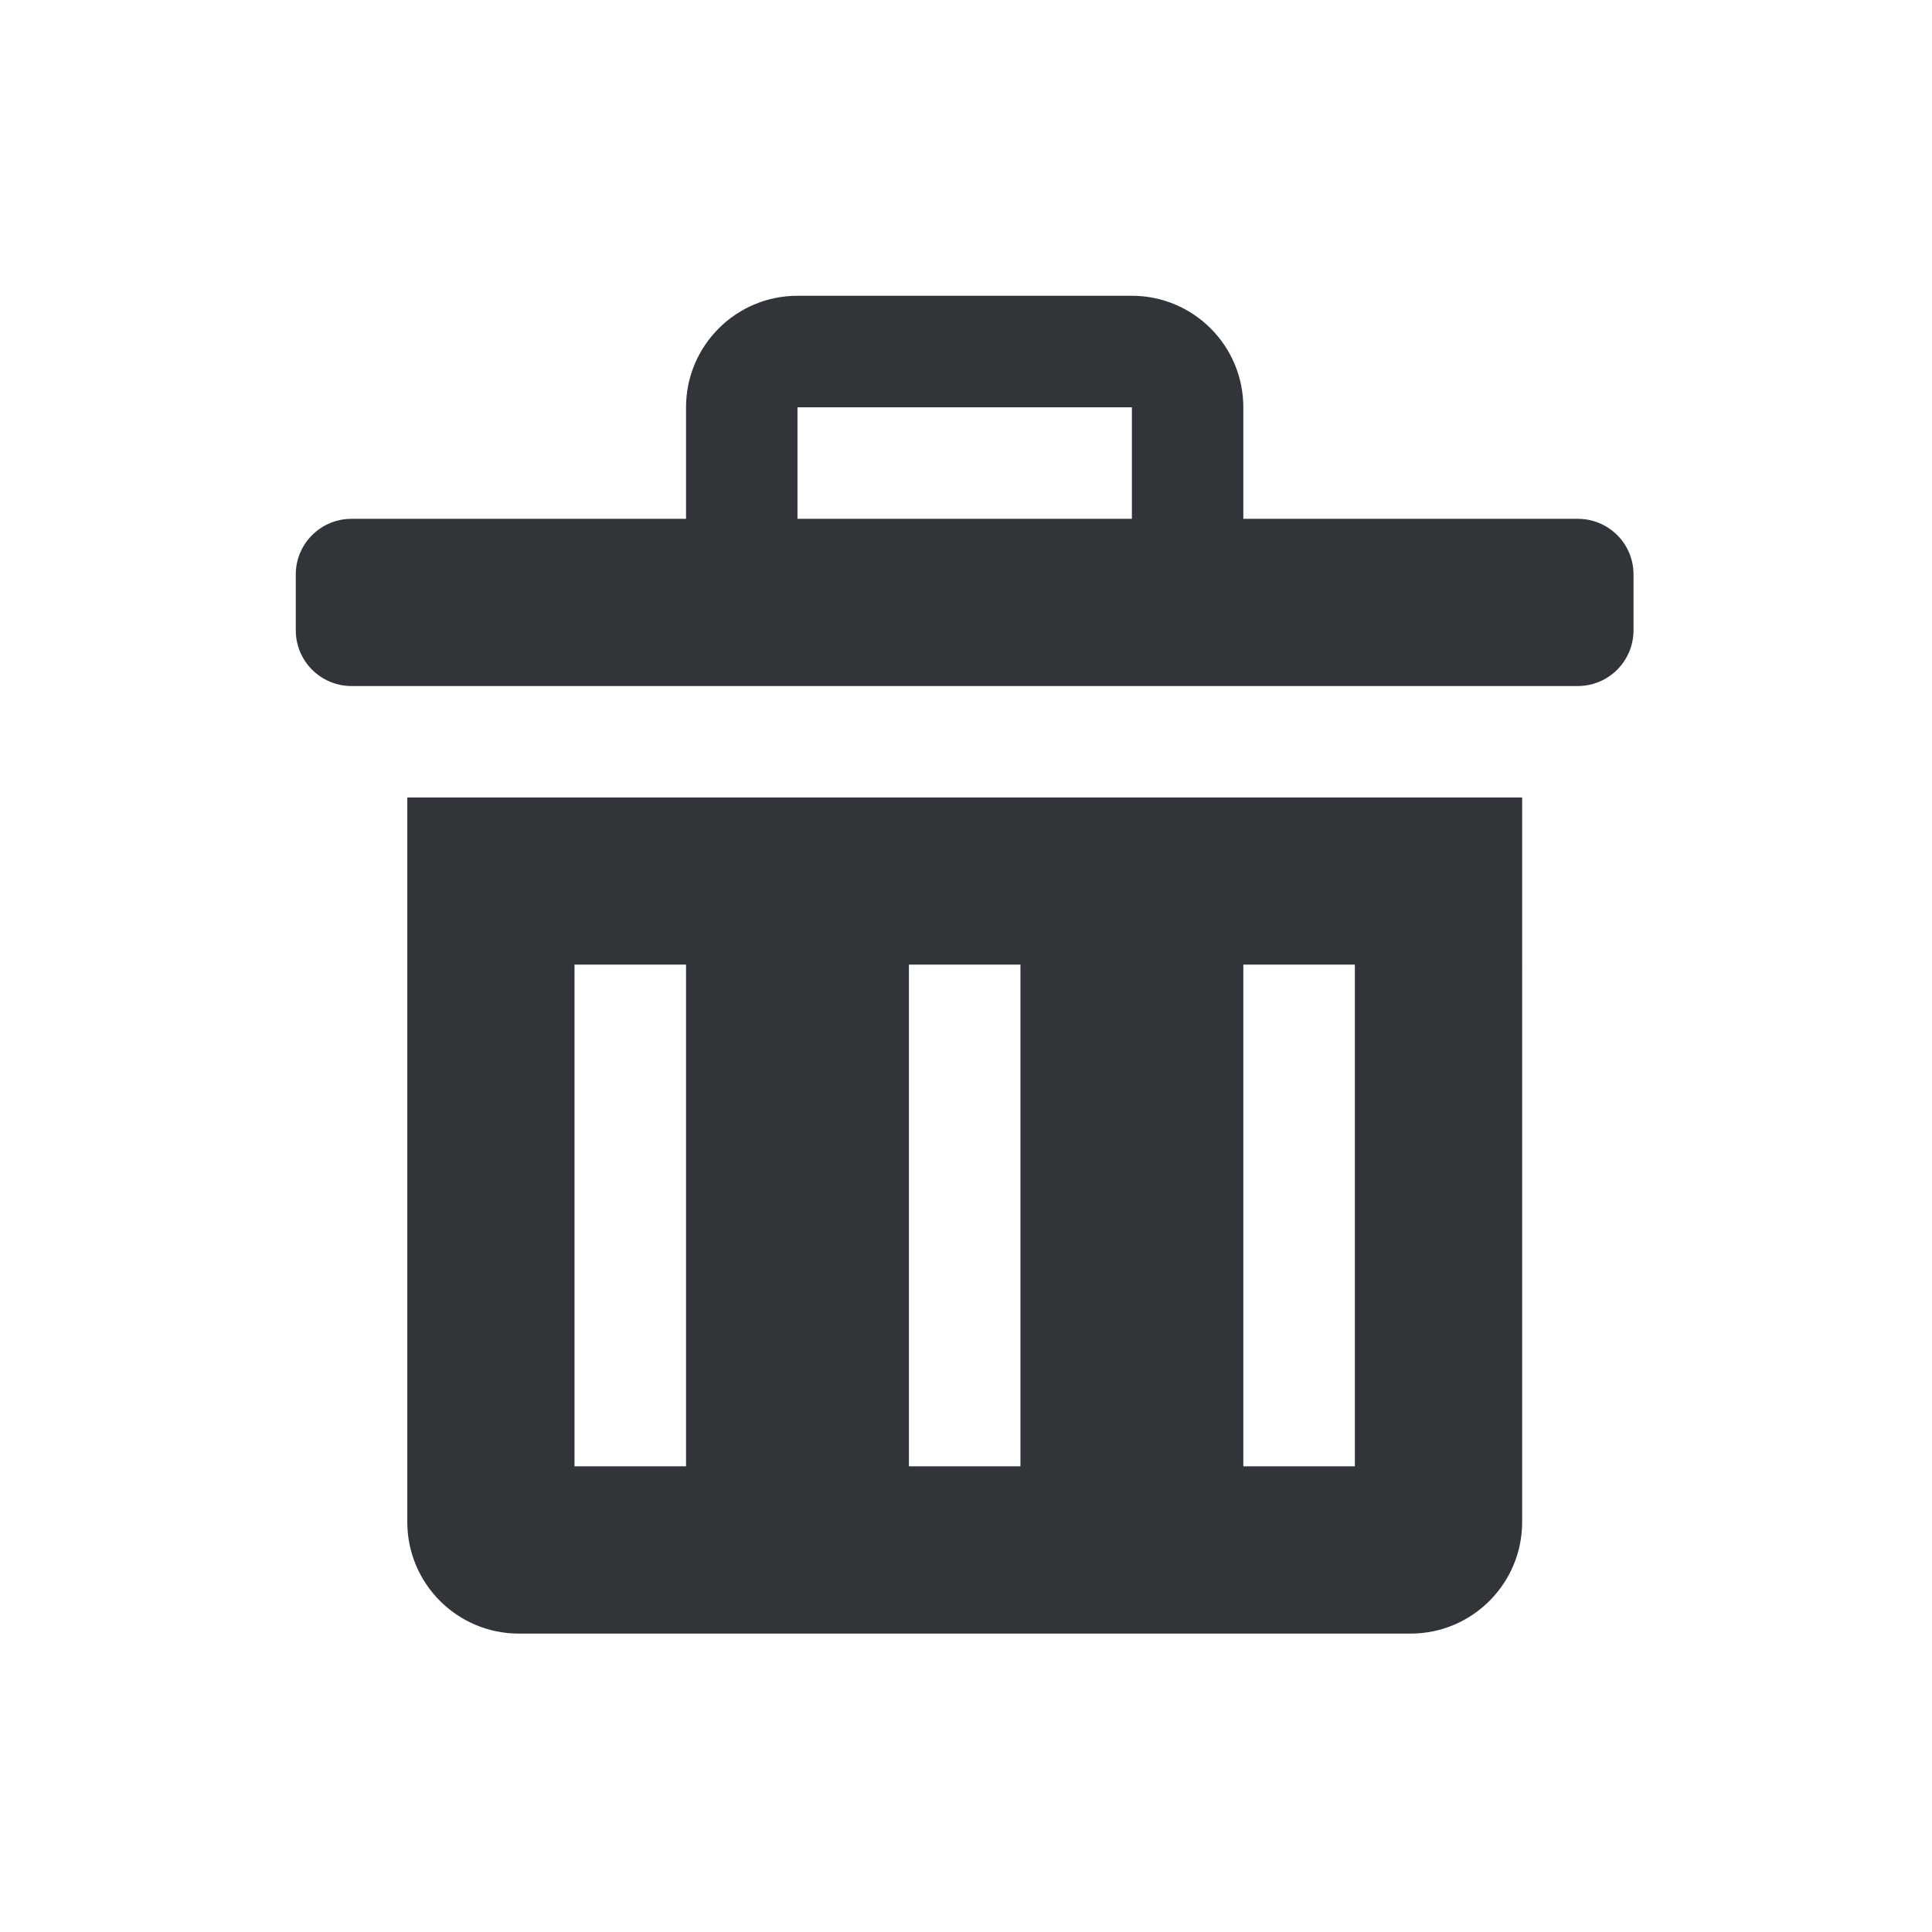 <?xml version="1.0" encoding="utf-8"?>
<!-- Generator: Adobe Illustrator 16.0.0, SVG Export Plug-In . SVG Version: 6.00 Build 0)  -->
<svg version="1.2" baseProfile="tiny" id="Layer_1" xmlns="http://www.w3.org/2000/svg" xmlns:xlink="http://www.w3.org/1999/xlink"
	 x="0px" y="0px" width="22px" height="22px" viewBox="0 0 22 22" xml:space="preserve">
<path fill="#31353A" d="M4.638,17.332c0,0.7,0.568,1.27,1.27,1.27h10.155c0.7,0,1.27-0.569,1.27-1.27V9.081H4.638V17.332z
	 M14.158,10.984h1.27v5.713h-1.27V10.984z M10.35,10.984h1.27v5.713h-1.27V10.984z M6.542,10.984h1.27v5.713h-1.27V10.984z
	 M17.967,5.908h-3.809v-1.27c0-0.701-0.568-1.27-1.27-1.27H9.081c-0.7,0-1.269,0.568-1.269,1.27v1.27H4.003
	c-0.351,0-0.635,0.283-0.635,0.634v0.635c0,0.351,0.284,0.635,0.635,0.635h13.963c0.351,0,0.635-0.284,0.635-0.635V6.542
	C18.602,6.191,18.317,5.908,17.967,5.908z M12.889,5.908H9.081v-1.27h3.808V5.908z"/>
</svg>
